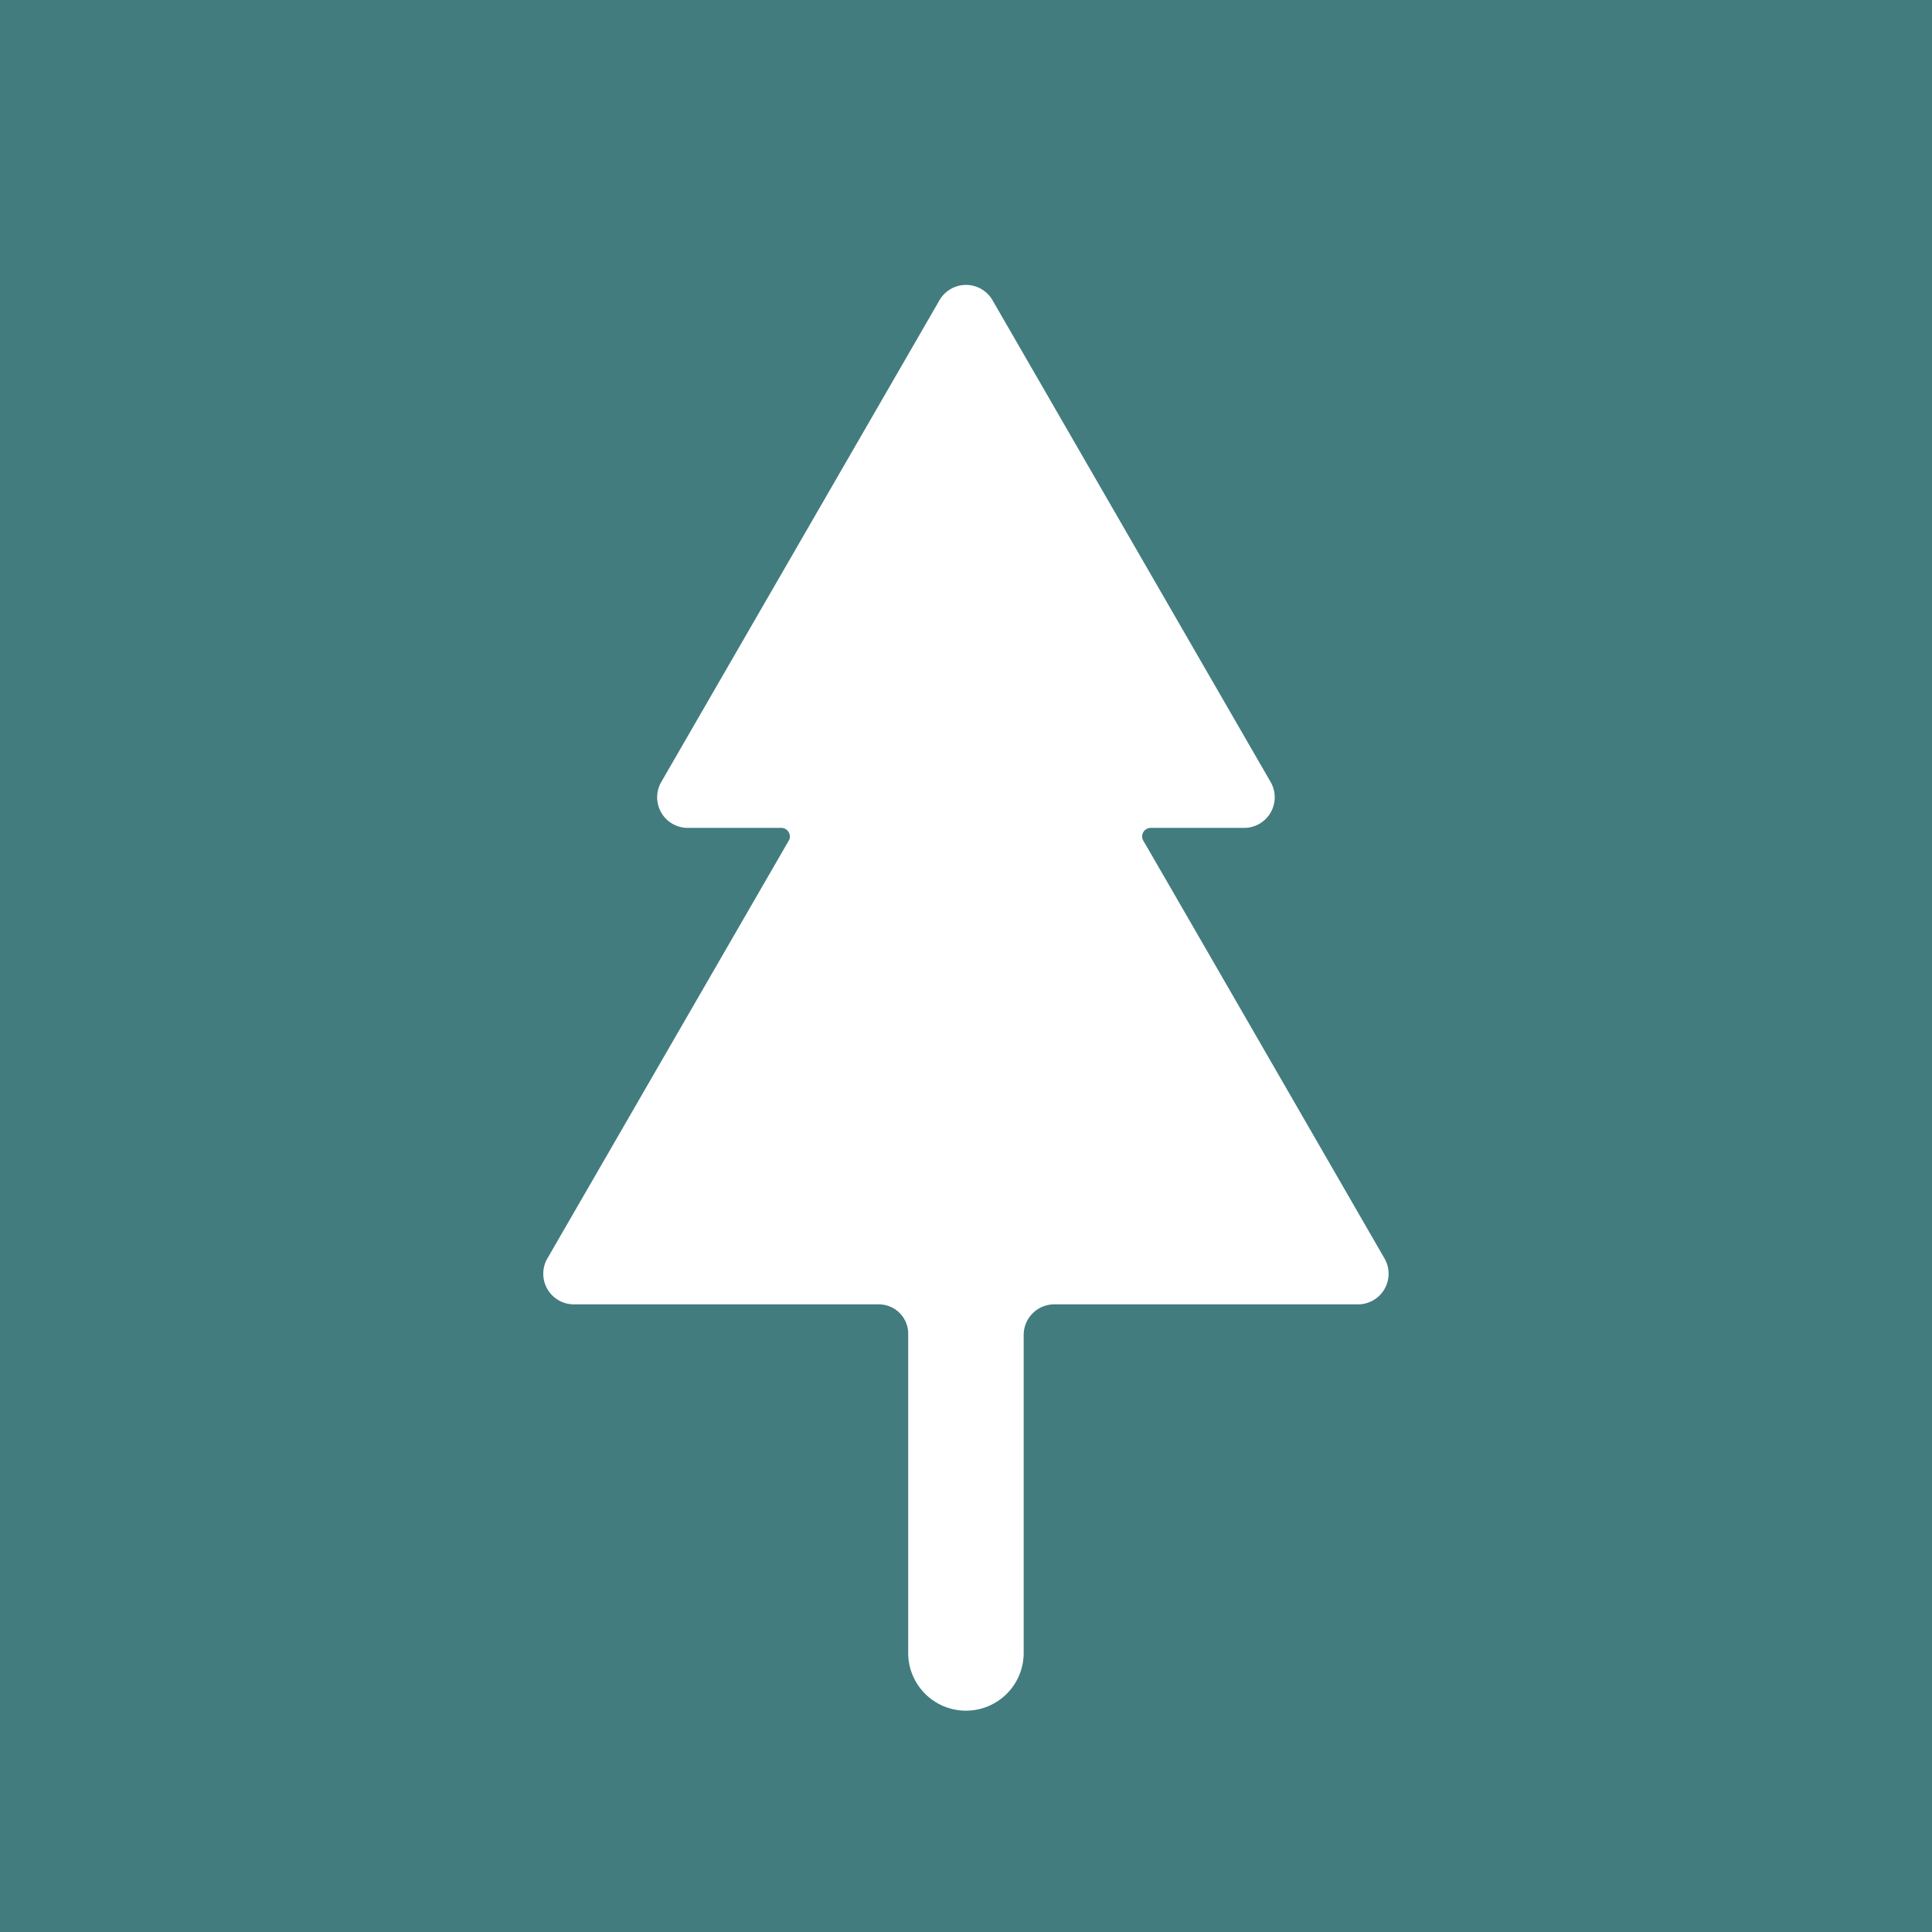 <svg xmlns="http://www.w3.org/2000/svg" width="5.5mm" height="5.5mm" viewBox="0 0 15.591 15.591">
  <rect width="15.591" height="15.591" fill="#427c7f"/>
  <path d="M6.369,6.777,4.417,10.156a.247.247,0,0,0,.214.37H7.092a.237.237,0,0,1,.237.238v2.575a.466.466,0,0,0,.932,0V10.773a.247.247,0,0,1,.247-.247h2.451a.247.247,0,0,0,.214-.37S9.25,6.822,9.228,6.787a.069.069,0,0,1,.055-.106h.758a.247.247,0,0,0,.213-.37L8.009,2.422a.247.247,0,0,0-.427,0L5.336,6.311a.247.247,0,0,0,.214.37s.7,0,.76,0A.07.07,0,0,1,6.369,6.777Z" fill="#fff"/>
</svg>
